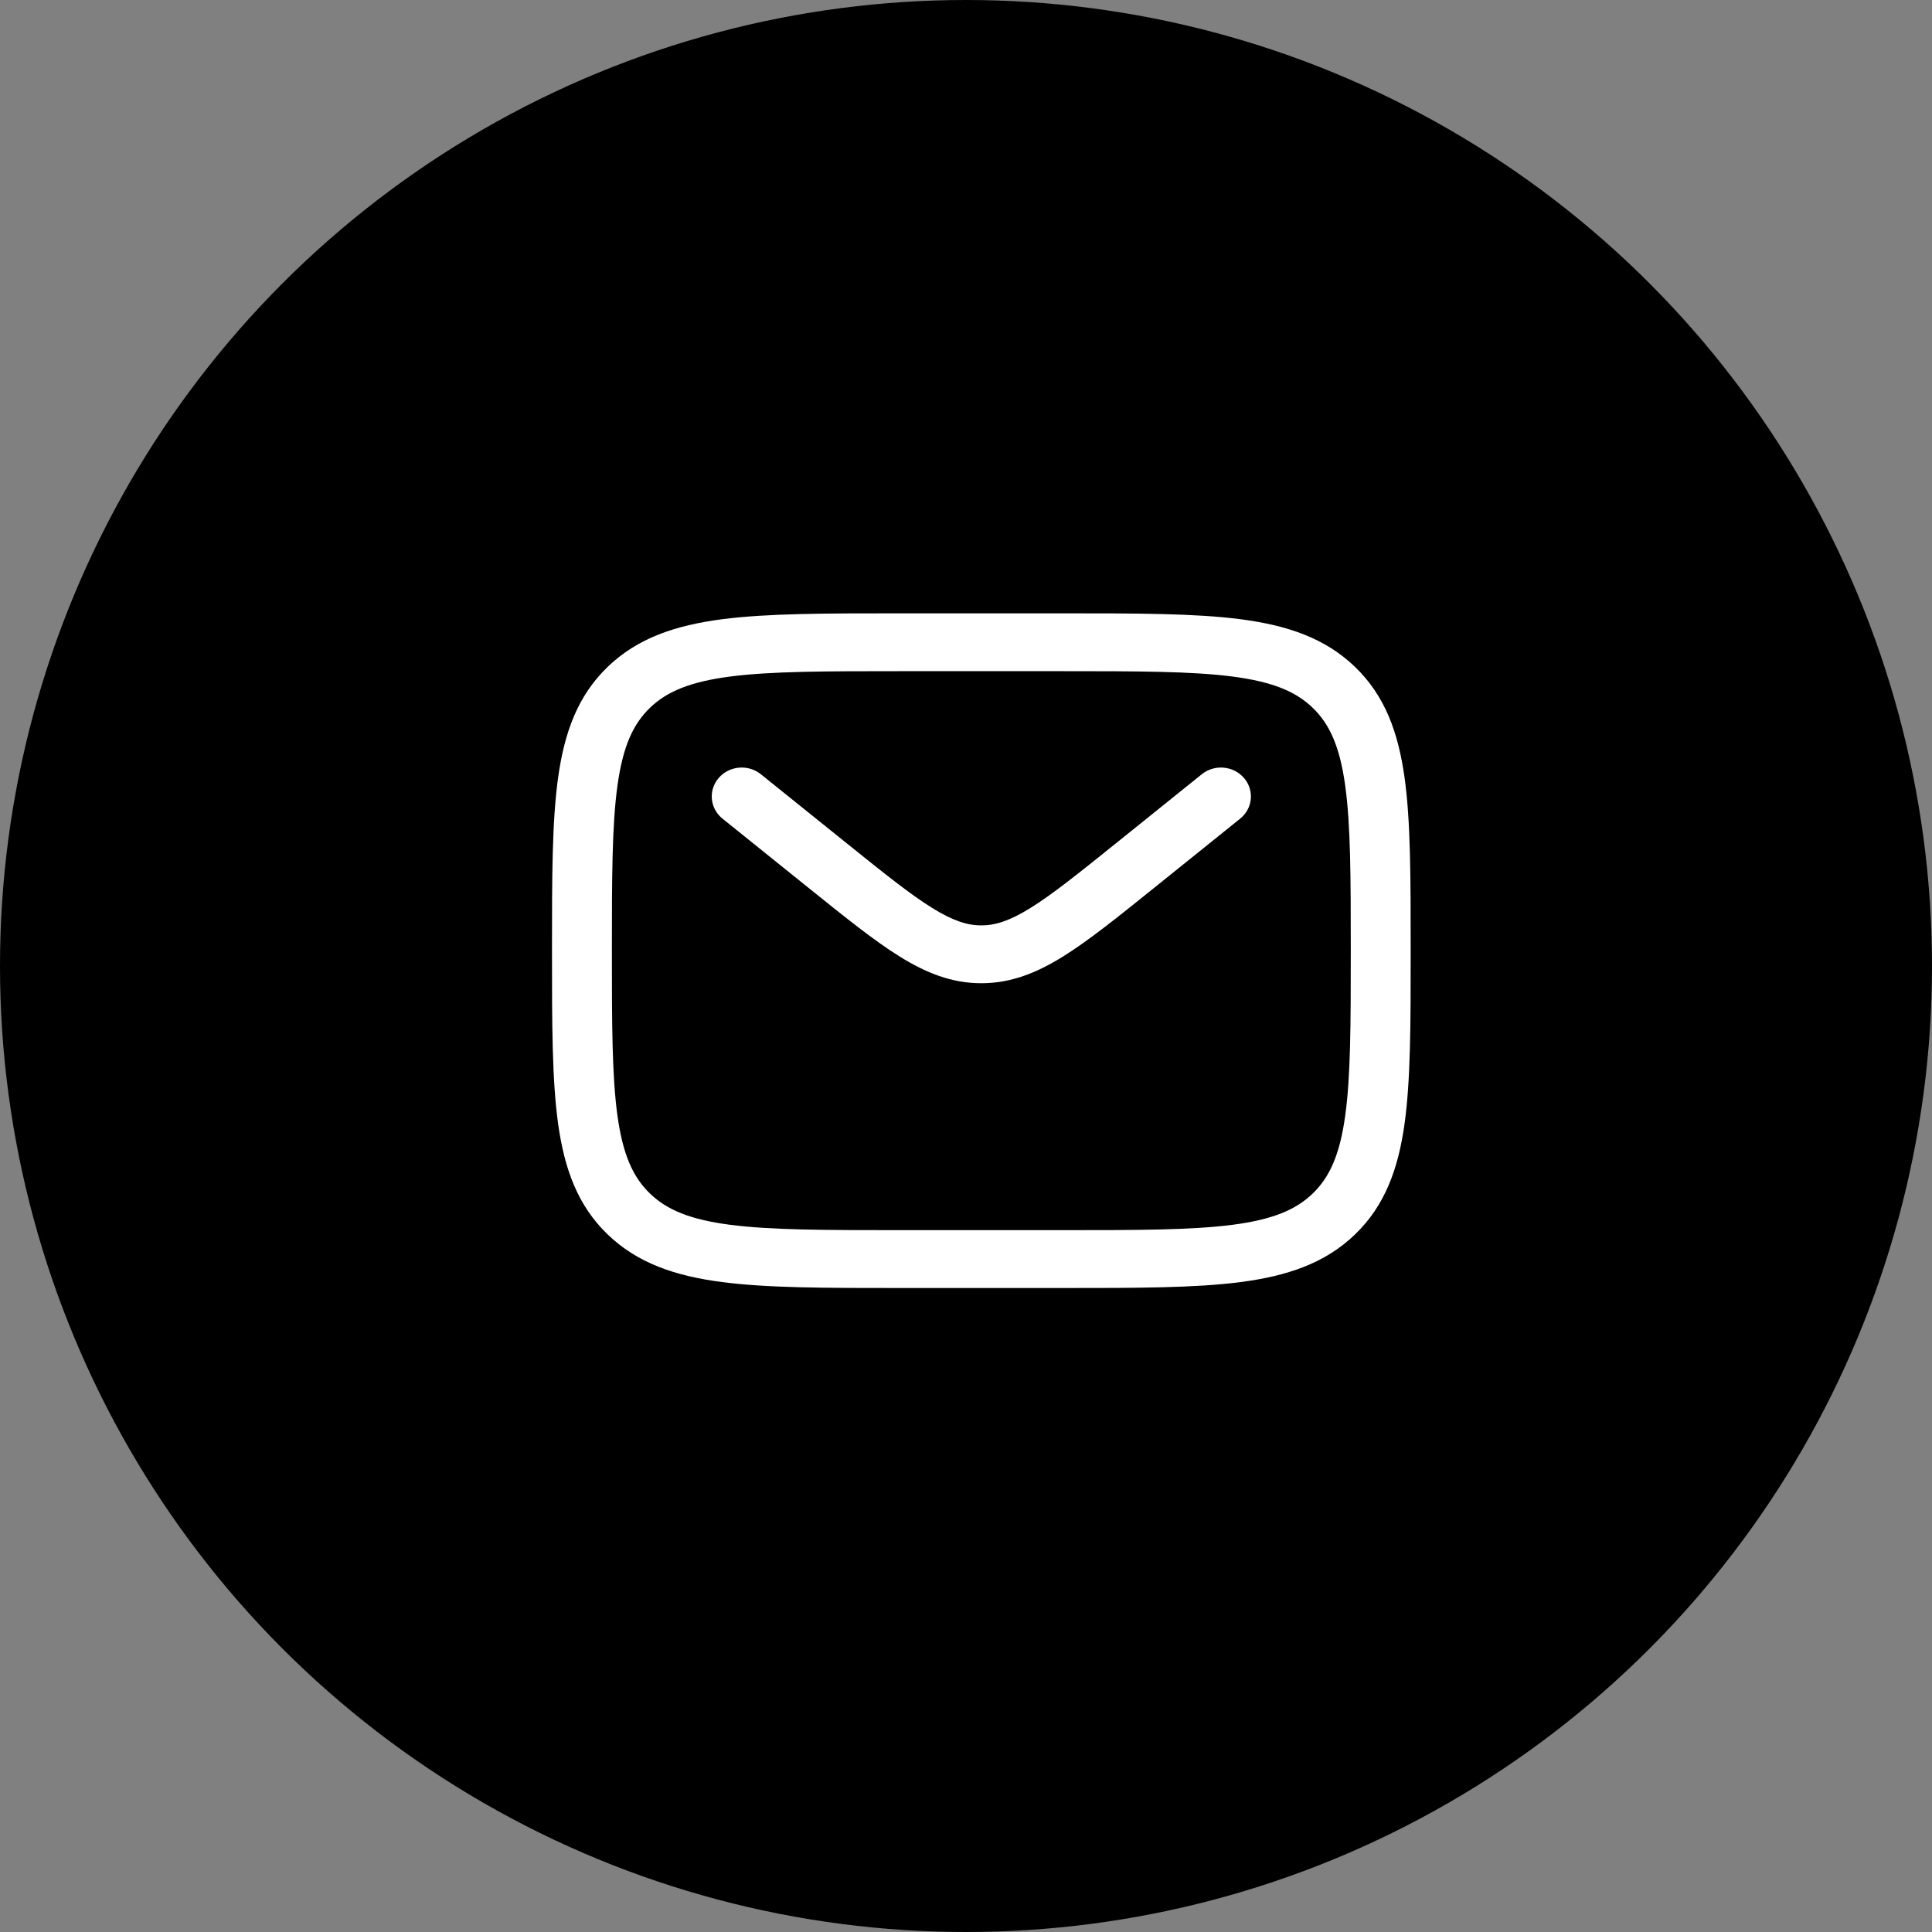 <svg width="63" height="63" viewBox="0 0 63 63" fill="none" xmlns="http://www.w3.org/2000/svg">
<rect x="0" y="0" width="63" height="63" fill="#808080" stroke="none"/>
<circle cx="31.5" cy="31.5" r="31.5" fill="black"/>
<path fill-rule="evenodd" clip-rule="evenodd" d="M29.322 20H34.678C37.072 20 38.967 20 40.451 20.192C41.978 20.391 43.214 20.808 44.188 21.749C45.163 22.69 45.595 23.883 45.801 25.357C46 26.789 46 28.619 46 30.929V31.071C46 33.381 46 35.211 45.801 36.643C45.595 38.117 45.163 39.31 44.188 40.251C43.214 41.192 41.978 41.609 40.451 41.807C38.967 42 37.072 42 34.678 42H29.322C26.928 42 25.033 42 23.549 41.807C22.022 41.609 20.787 41.192 19.812 40.251C18.837 39.31 18.405 38.117 18.199 36.643C18 35.211 18 33.381 18 31.071V30.929C18 28.619 18 26.789 18.199 25.357C18.405 23.883 18.837 22.69 19.812 21.749C20.787 20.808 22.022 20.391 23.549 20.192C25.033 20 26.928 20 29.322 20ZM23.809 22.061C22.499 22.232 21.744 22.55 21.193 23.082C20.642 23.614 20.312 24.343 20.136 25.608C19.956 26.9 19.953 28.603 19.953 31C19.953 33.397 19.956 35.1 20.136 36.392C20.312 37.657 20.642 38.386 21.193 38.918C21.744 39.45 22.499 39.769 23.809 39.939C25.148 40.112 26.912 40.114 29.395 40.114H34.605C37.088 40.114 38.852 40.112 40.191 39.939C41.501 39.769 42.256 39.45 42.807 38.918C43.358 38.386 43.688 37.657 43.864 36.392C44.044 35.1 44.047 33.397 44.047 31C44.047 28.603 44.044 26.9 43.864 25.608C43.688 24.343 43.358 23.614 42.807 23.082C42.256 22.55 41.501 22.232 40.191 22.061C38.852 21.888 37.088 21.886 34.605 21.886H29.395C26.912 21.886 25.148 21.888 23.809 22.061ZM23.436 25.368C23.781 24.968 24.397 24.914 24.811 25.247L27.623 27.509C28.838 28.486 29.681 29.163 30.394 29.605C31.083 30.033 31.551 30.176 32 30.176C32.449 30.176 32.917 30.033 33.606 29.605C34.319 29.163 35.162 28.486 36.377 27.509L39.189 25.247C39.603 24.914 40.219 24.968 40.564 25.368C40.91 25.768 40.854 26.362 40.439 26.696L37.579 28.997C36.424 29.925 35.489 30.678 34.663 31.191C33.803 31.725 32.965 32.062 32 32.062C31.035 32.062 30.197 31.725 29.337 31.191C28.511 30.678 27.576 29.925 26.421 28.997L23.561 26.696C23.146 26.362 23.09 25.768 23.436 25.368Z" fill="white"/>
</svg>
